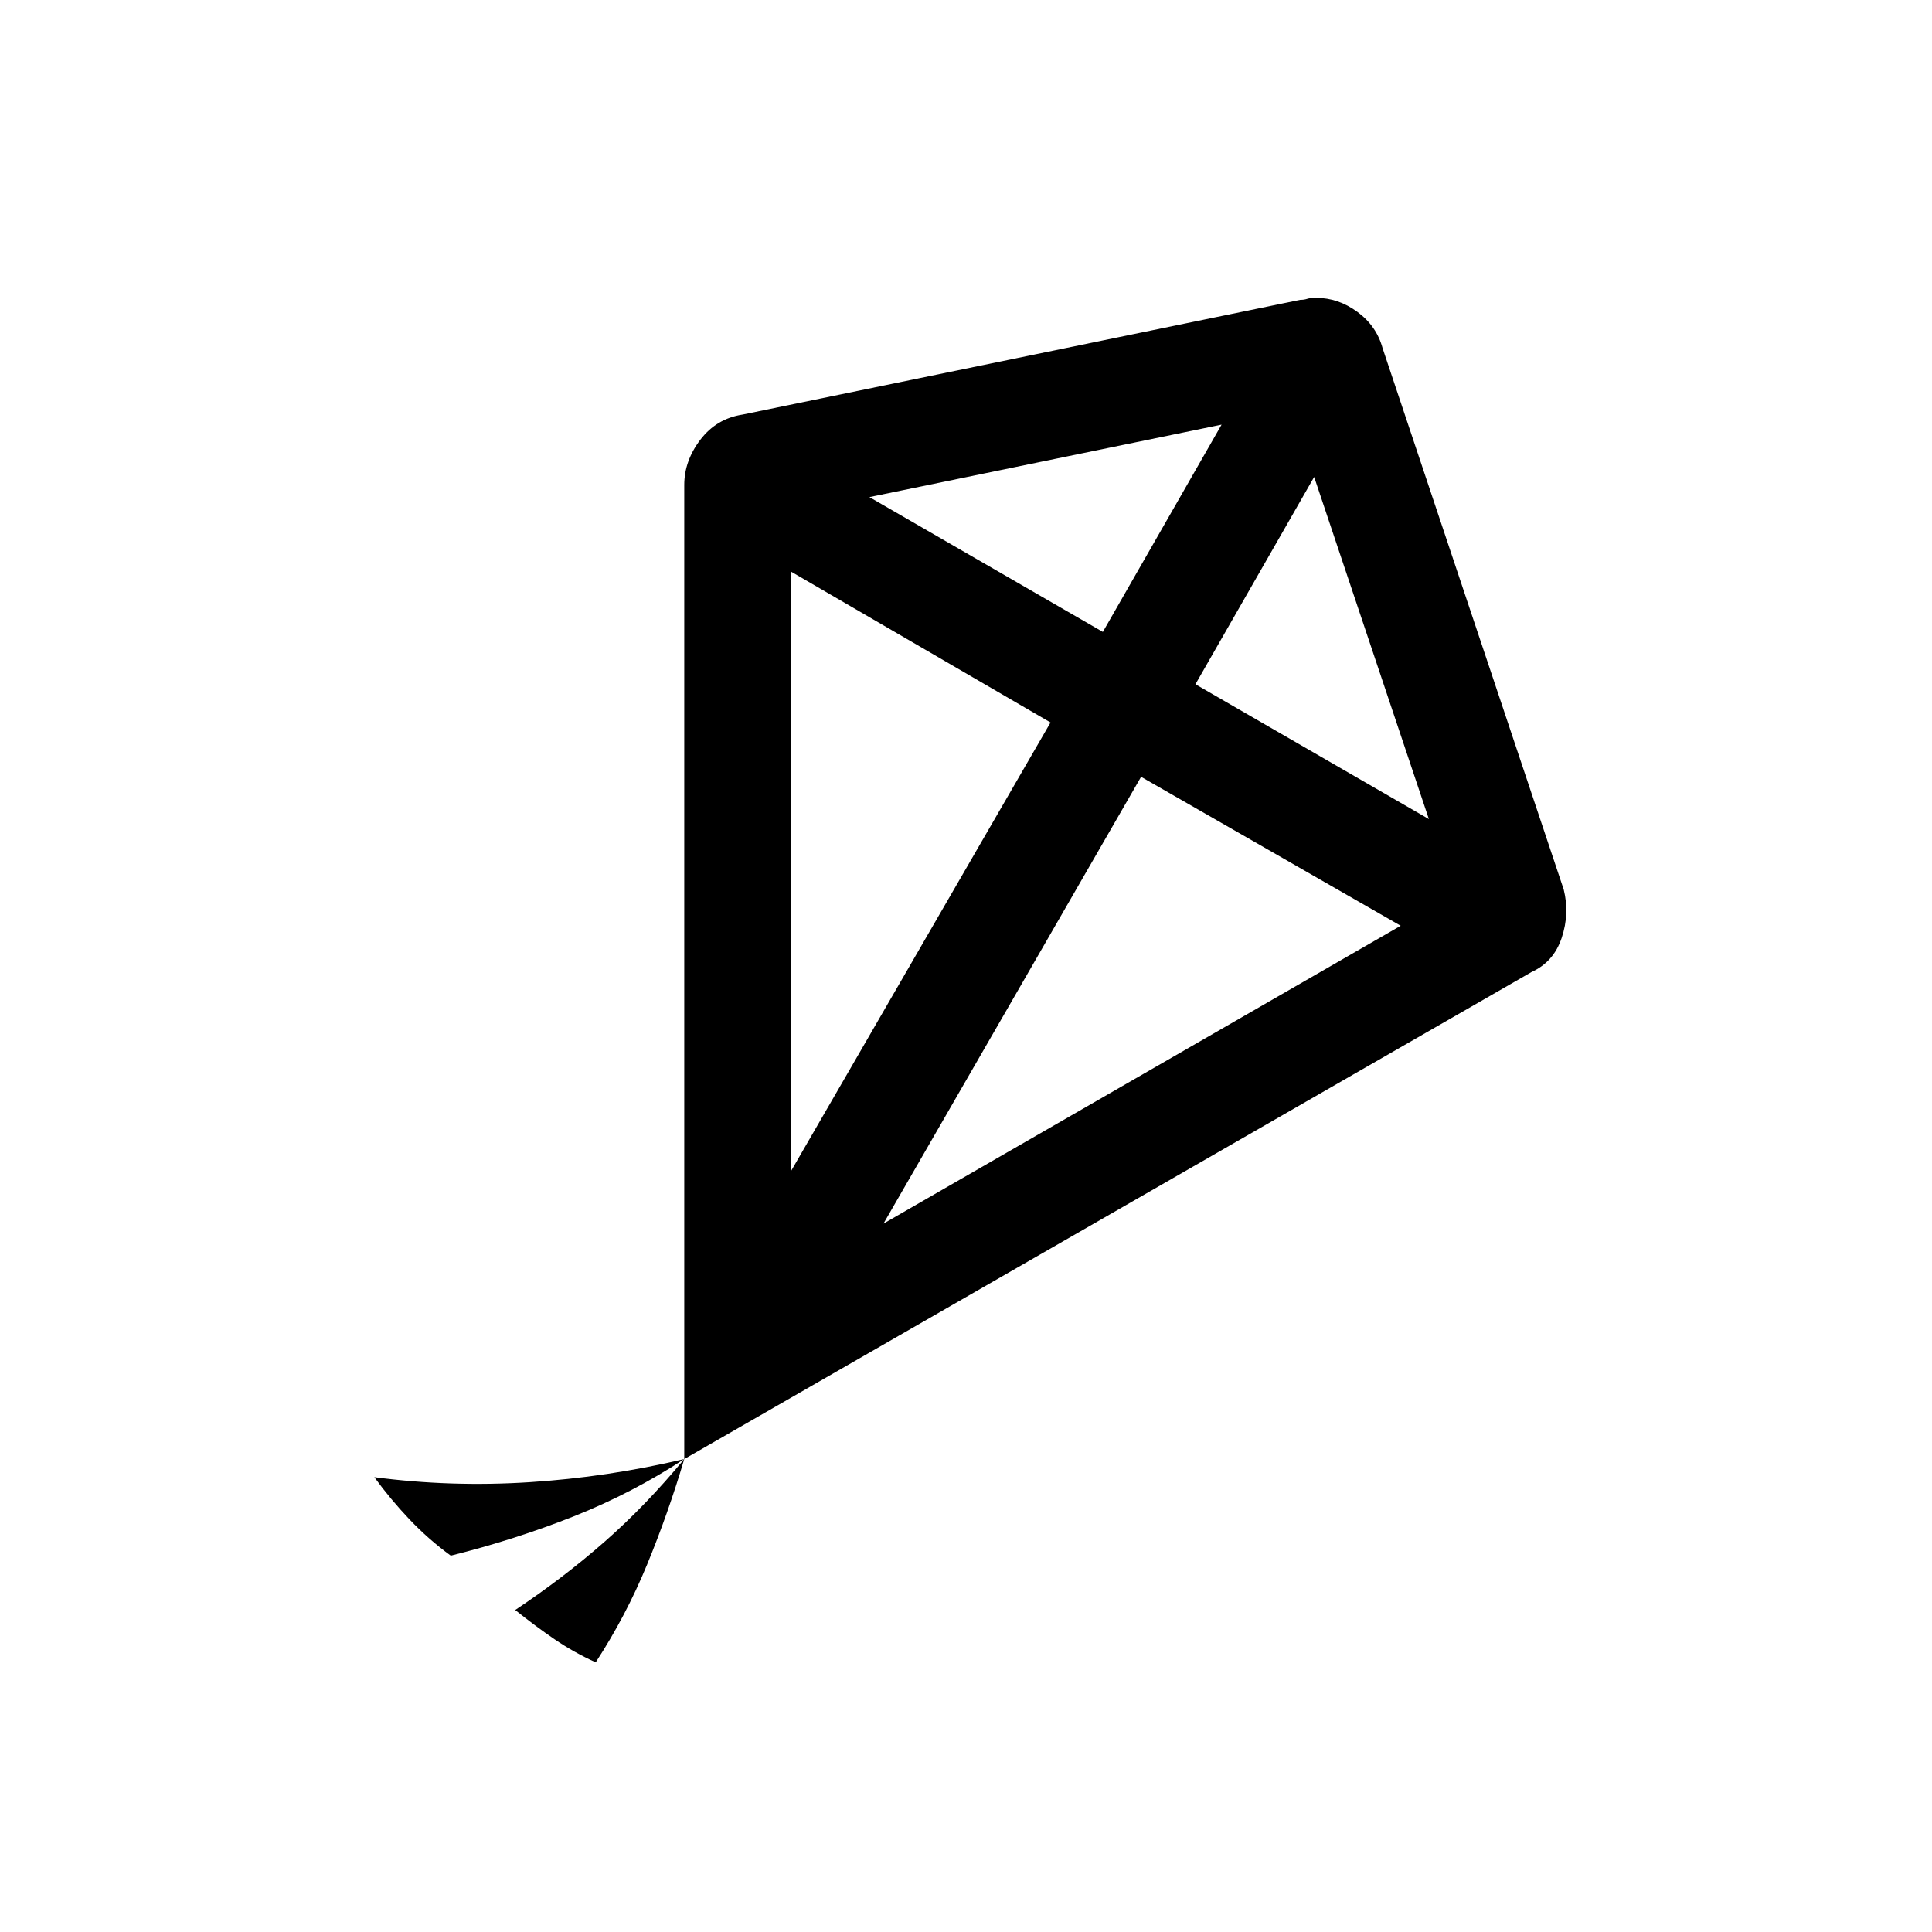 <svg xmlns="http://www.w3.org/2000/svg" height="48" width="48"><path d="M11.2 38.65Q10.65 38.25 10.175 37.75Q9.7 37.25 9.3 36.7Q11.2 36.95 13.15 36.825Q15.1 36.7 17 36.25Q15.7 37.1 14.25 37.675Q12.8 38.25 11.2 38.65ZM14.8 41.3Q14.25 41.05 13.775 40.725Q13.3 40.4 12.8 40Q14 39.2 15.025 38.3Q16.05 37.4 17 36.25Q16.6 37.6 16.075 38.875Q15.55 40.15 14.8 41.3ZM17 36.25V12.05Q17 11.45 17.4 10.925Q17.8 10.4 18.45 10.3L32.3 7.45Q32.4 7.45 32.475 7.425Q32.55 7.4 32.7 7.4Q33.25 7.4 33.725 7.75Q34.2 8.1 34.35 8.65L38.85 22.1Q39 22.7 38.8 23.3Q38.6 23.9 38.05 24.15ZM19.65 29.1 26.1 17.95 19.65 14.2ZM27.4 15.7 30.35 10.55 21.6 12.35ZM21.95 30.4 34.8 23 28.35 19.3ZM35.5 20.35 32.65 11.85 29.7 17Z"/></svg>